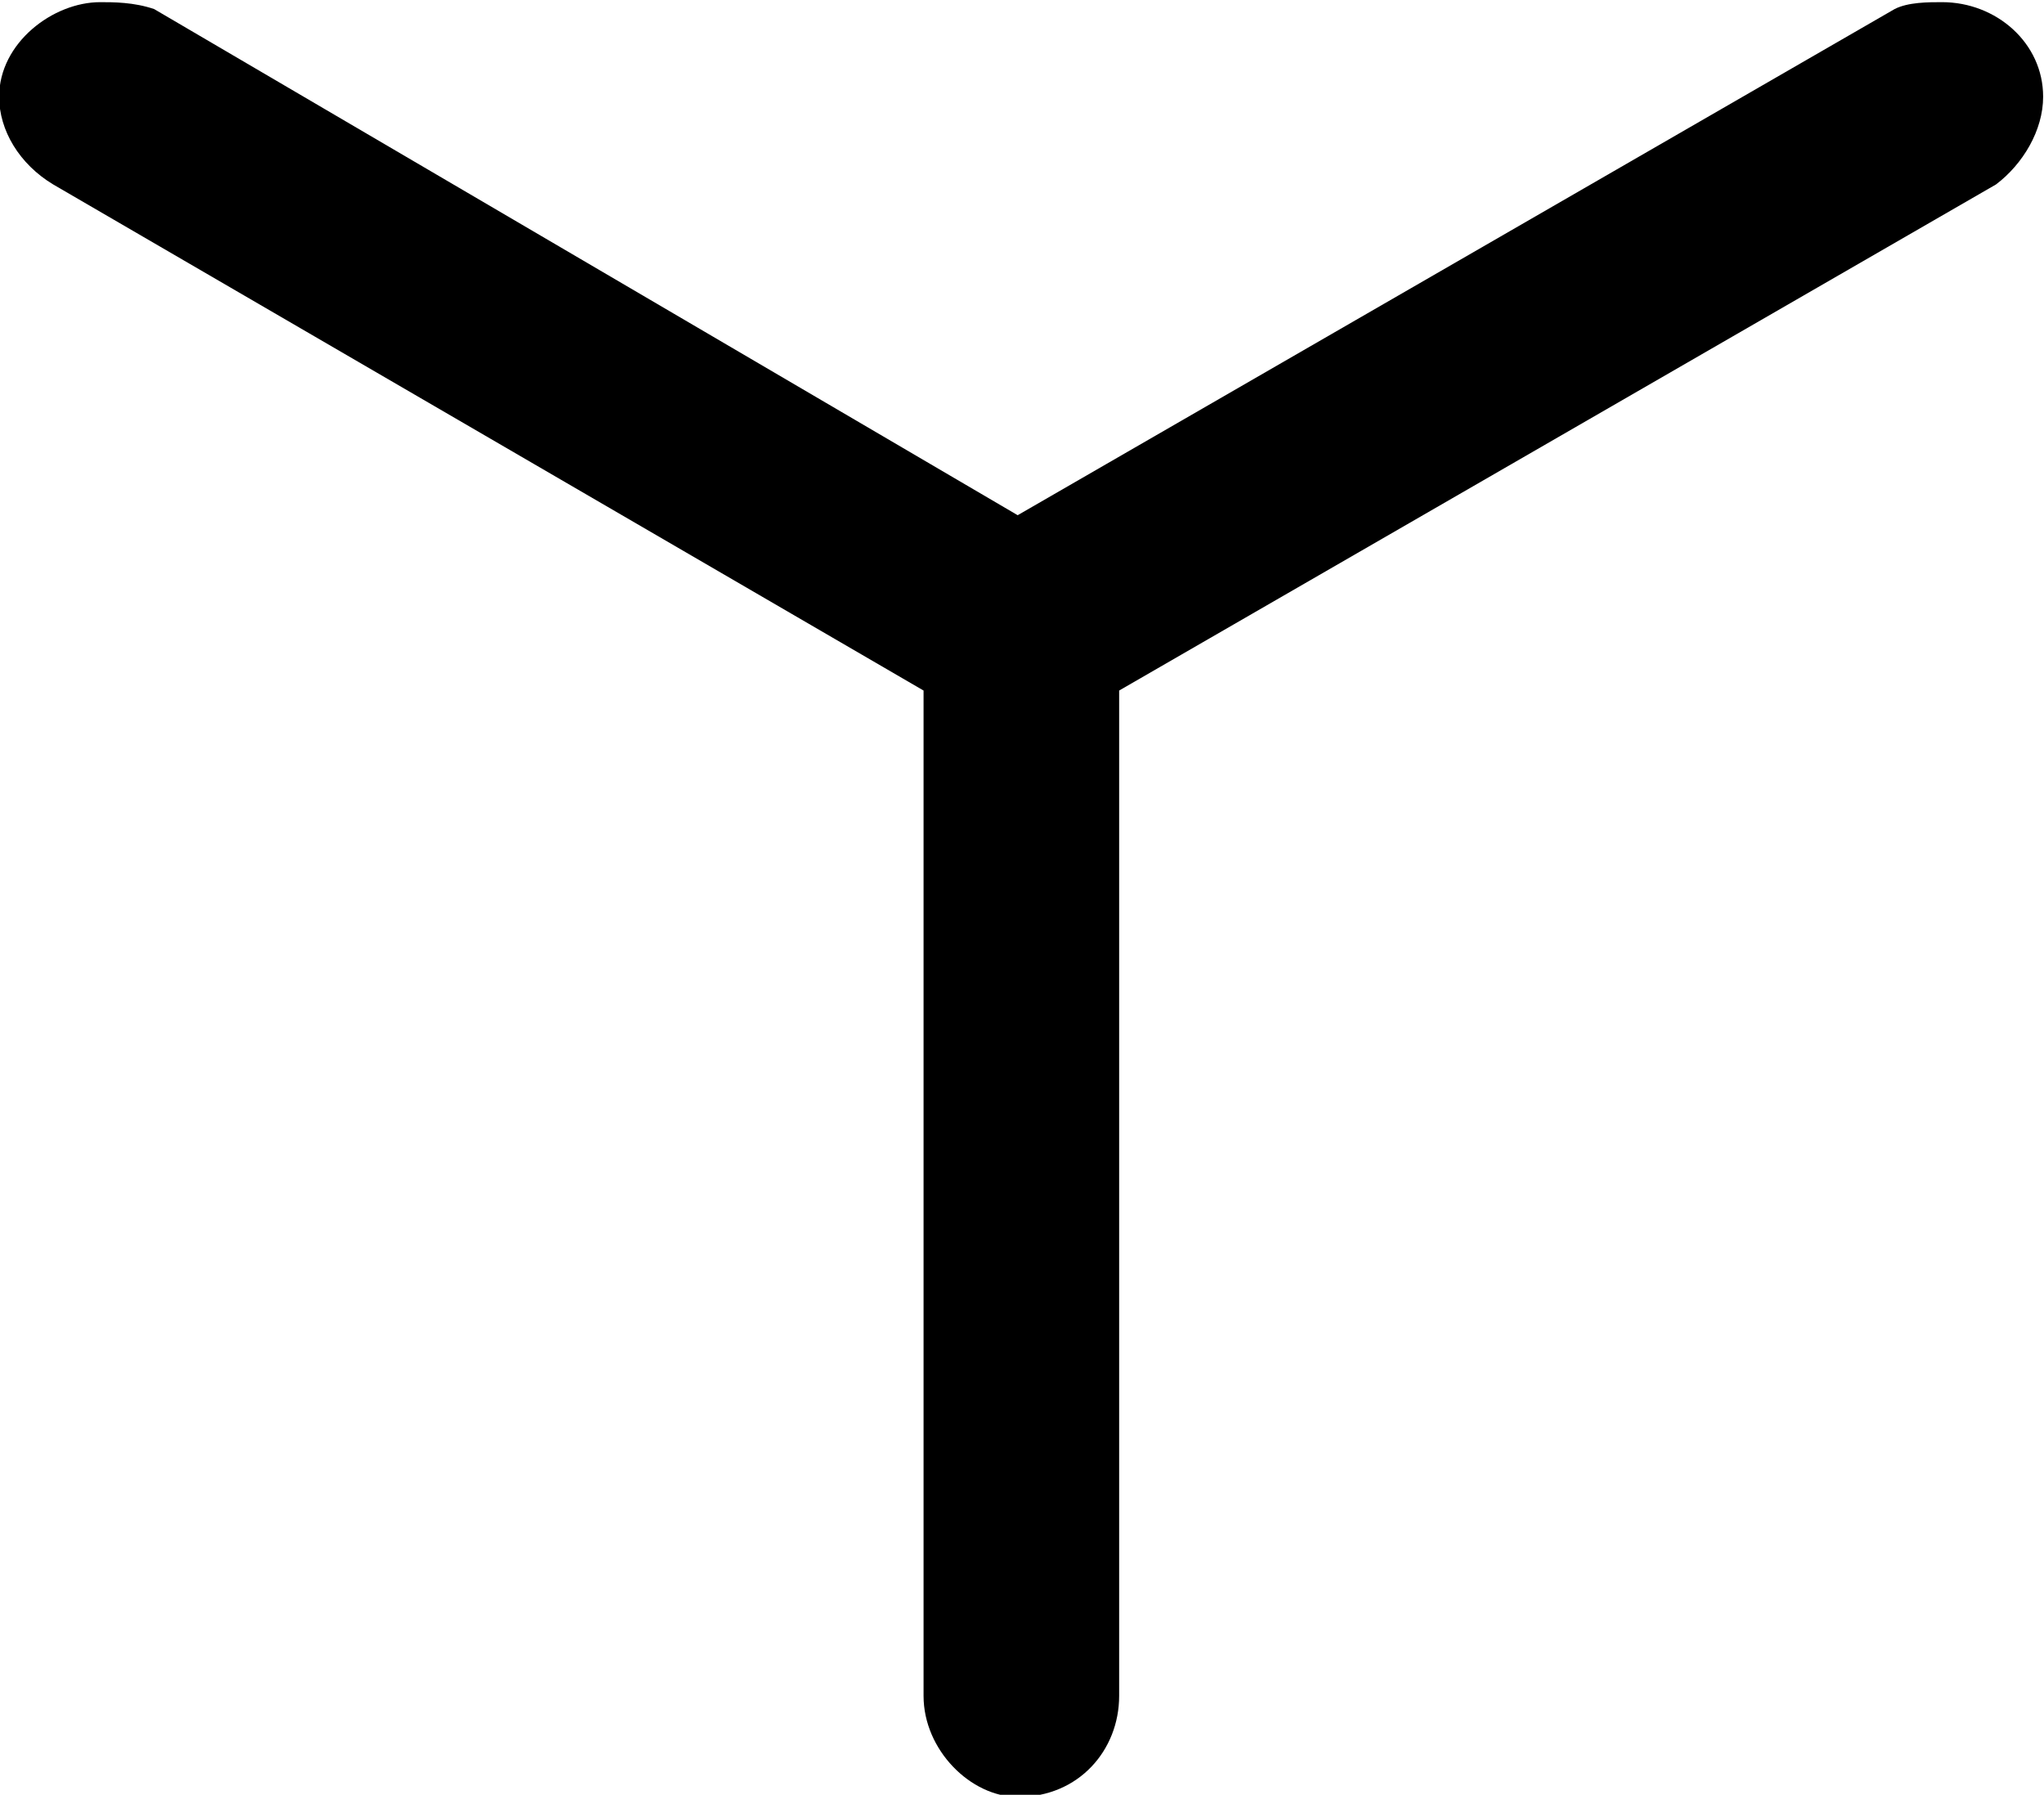 <?xml version="1.0" encoding="UTF-8"?>
<svg fill="#000000" version="1.1" viewBox="0 0 4.734 4.156" xmlns="http://www.w3.org/2000/svg" xmlns:xlink="http://www.w3.org/1999/xlink">
<defs>
<g id="a">
<path d="m5.125-4c-0.031 0-0.078 0-0.109 0.016l-2.031 1.172-2-1.172c-0.047-0.016-0.094-0.016-0.125-0.016-0.109 0-0.234 0.094-0.234 0.219 0 0.078 0.047 0.156 0.125 0.203l2.016 1.172v2.328c0 0.125 0.109 0.234 0.219 0.234 0.141 0 0.234-0.109 0.234-0.234v-2.328l2.031-1.172c0.062-0.047 0.109-0.125 0.109-0.203 0-0.125-0.109-0.219-0.234-0.219z"/>
</g>
</defs>
<g transform="translate(-149.34 -130.76)">
<use x="148.712" y="134.765" xlink:href="#a"/>
</g>
</svg>
